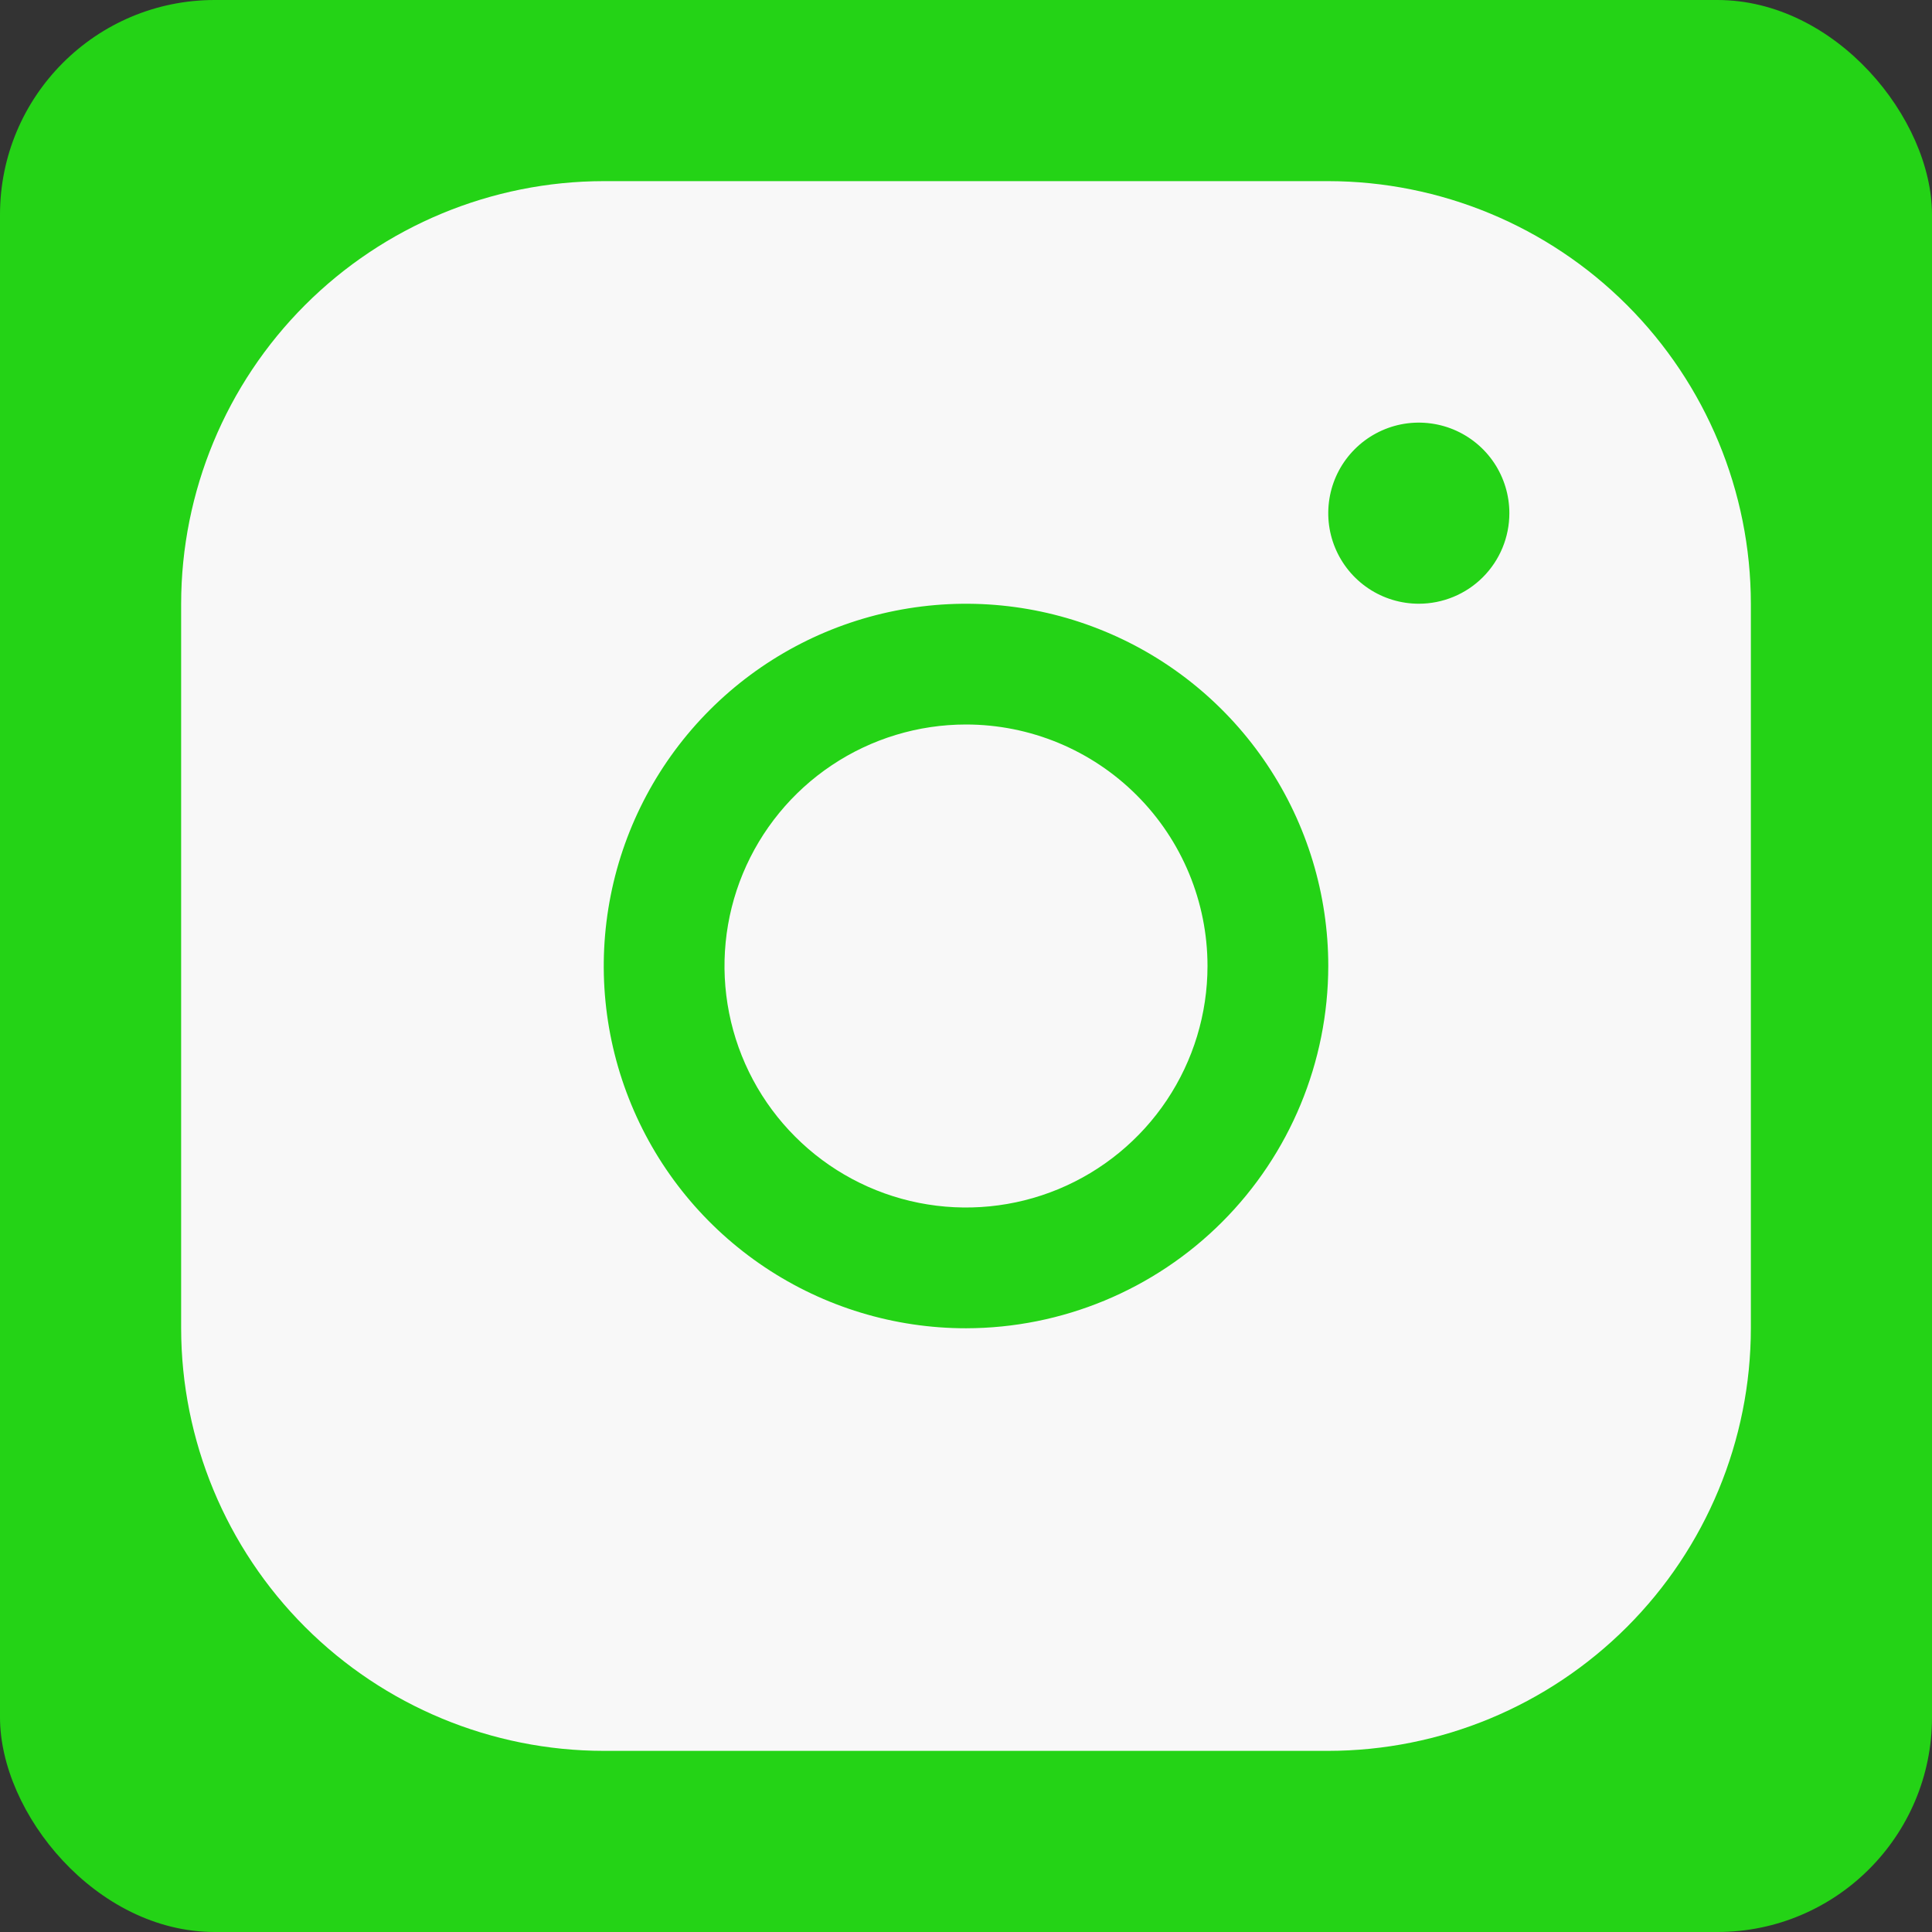 <svg width="45" height="45" viewBox="0 0 45 45" fill="none" xmlns="http://www.w3.org/2000/svg">
<rect x="0" y="0" width="45" height="45" fill="#333333" stroke="none"/>
<rect width="45" height="45" rx="5" fill="#24D316"/>
<path d="M30.938 4.219H14.062C11.453 4.222 8.95 5.26 7.105 7.105C5.26 8.95 4.222 11.453 4.219 14.062V30.938C4.222 33.547 5.26 36.05 7.105 37.895C8.95 39.74 11.453 40.779 14.062 40.781H30.938C33.547 40.779 36.05 39.74 37.895 37.895C39.74 36.05 40.779 33.547 40.781 30.938V14.062C40.779 11.453 39.74 8.95 37.895 7.105C36.05 5.26 33.547 4.222 30.938 4.219ZM22.5 30.938C20.831 30.938 19.2 30.443 17.812 29.515C16.425 28.588 15.343 27.271 14.705 25.729C14.066 24.187 13.899 22.491 14.225 20.854C14.55 19.217 15.354 17.714 16.534 16.534C17.714 15.354 19.217 14.55 20.854 14.225C22.491 13.899 24.187 14.066 25.729 14.705C27.271 15.343 28.588 16.425 29.515 17.812C30.443 19.2 30.938 20.831 30.938 22.5C30.935 24.737 30.046 26.882 28.464 28.464C26.882 30.046 24.737 30.935 22.5 30.938ZM33.047 14.062C32.63 14.062 32.222 13.939 31.875 13.707C31.528 13.475 31.258 13.146 31.098 12.76C30.938 12.375 30.897 11.951 30.978 11.542C31.059 11.132 31.26 10.757 31.555 10.462C31.85 10.167 32.226 9.966 32.635 9.884C33.044 9.803 33.469 9.845 33.854 10.004C34.239 10.164 34.569 10.434 34.801 10.781C35.032 11.128 35.156 11.536 35.156 11.953C35.156 12.513 34.934 13.049 34.538 13.445C34.143 13.84 33.606 14.062 33.047 14.062ZM28.125 22.5C28.125 23.613 27.795 24.7 27.177 25.625C26.559 26.55 25.68 27.271 24.653 27.697C23.625 28.123 22.494 28.234 21.403 28.017C20.311 27.8 19.309 27.264 18.523 26.477C17.736 25.691 17.2 24.689 16.983 23.597C16.766 22.506 16.877 21.375 17.303 20.347C17.729 19.32 18.45 18.441 19.375 17.823C20.3 17.205 21.387 16.875 22.5 16.875C23.992 16.875 25.423 17.468 26.477 18.523C27.532 19.577 28.125 21.008 28.125 22.5Z" fill="#F8F8F8"/>
</svg>
